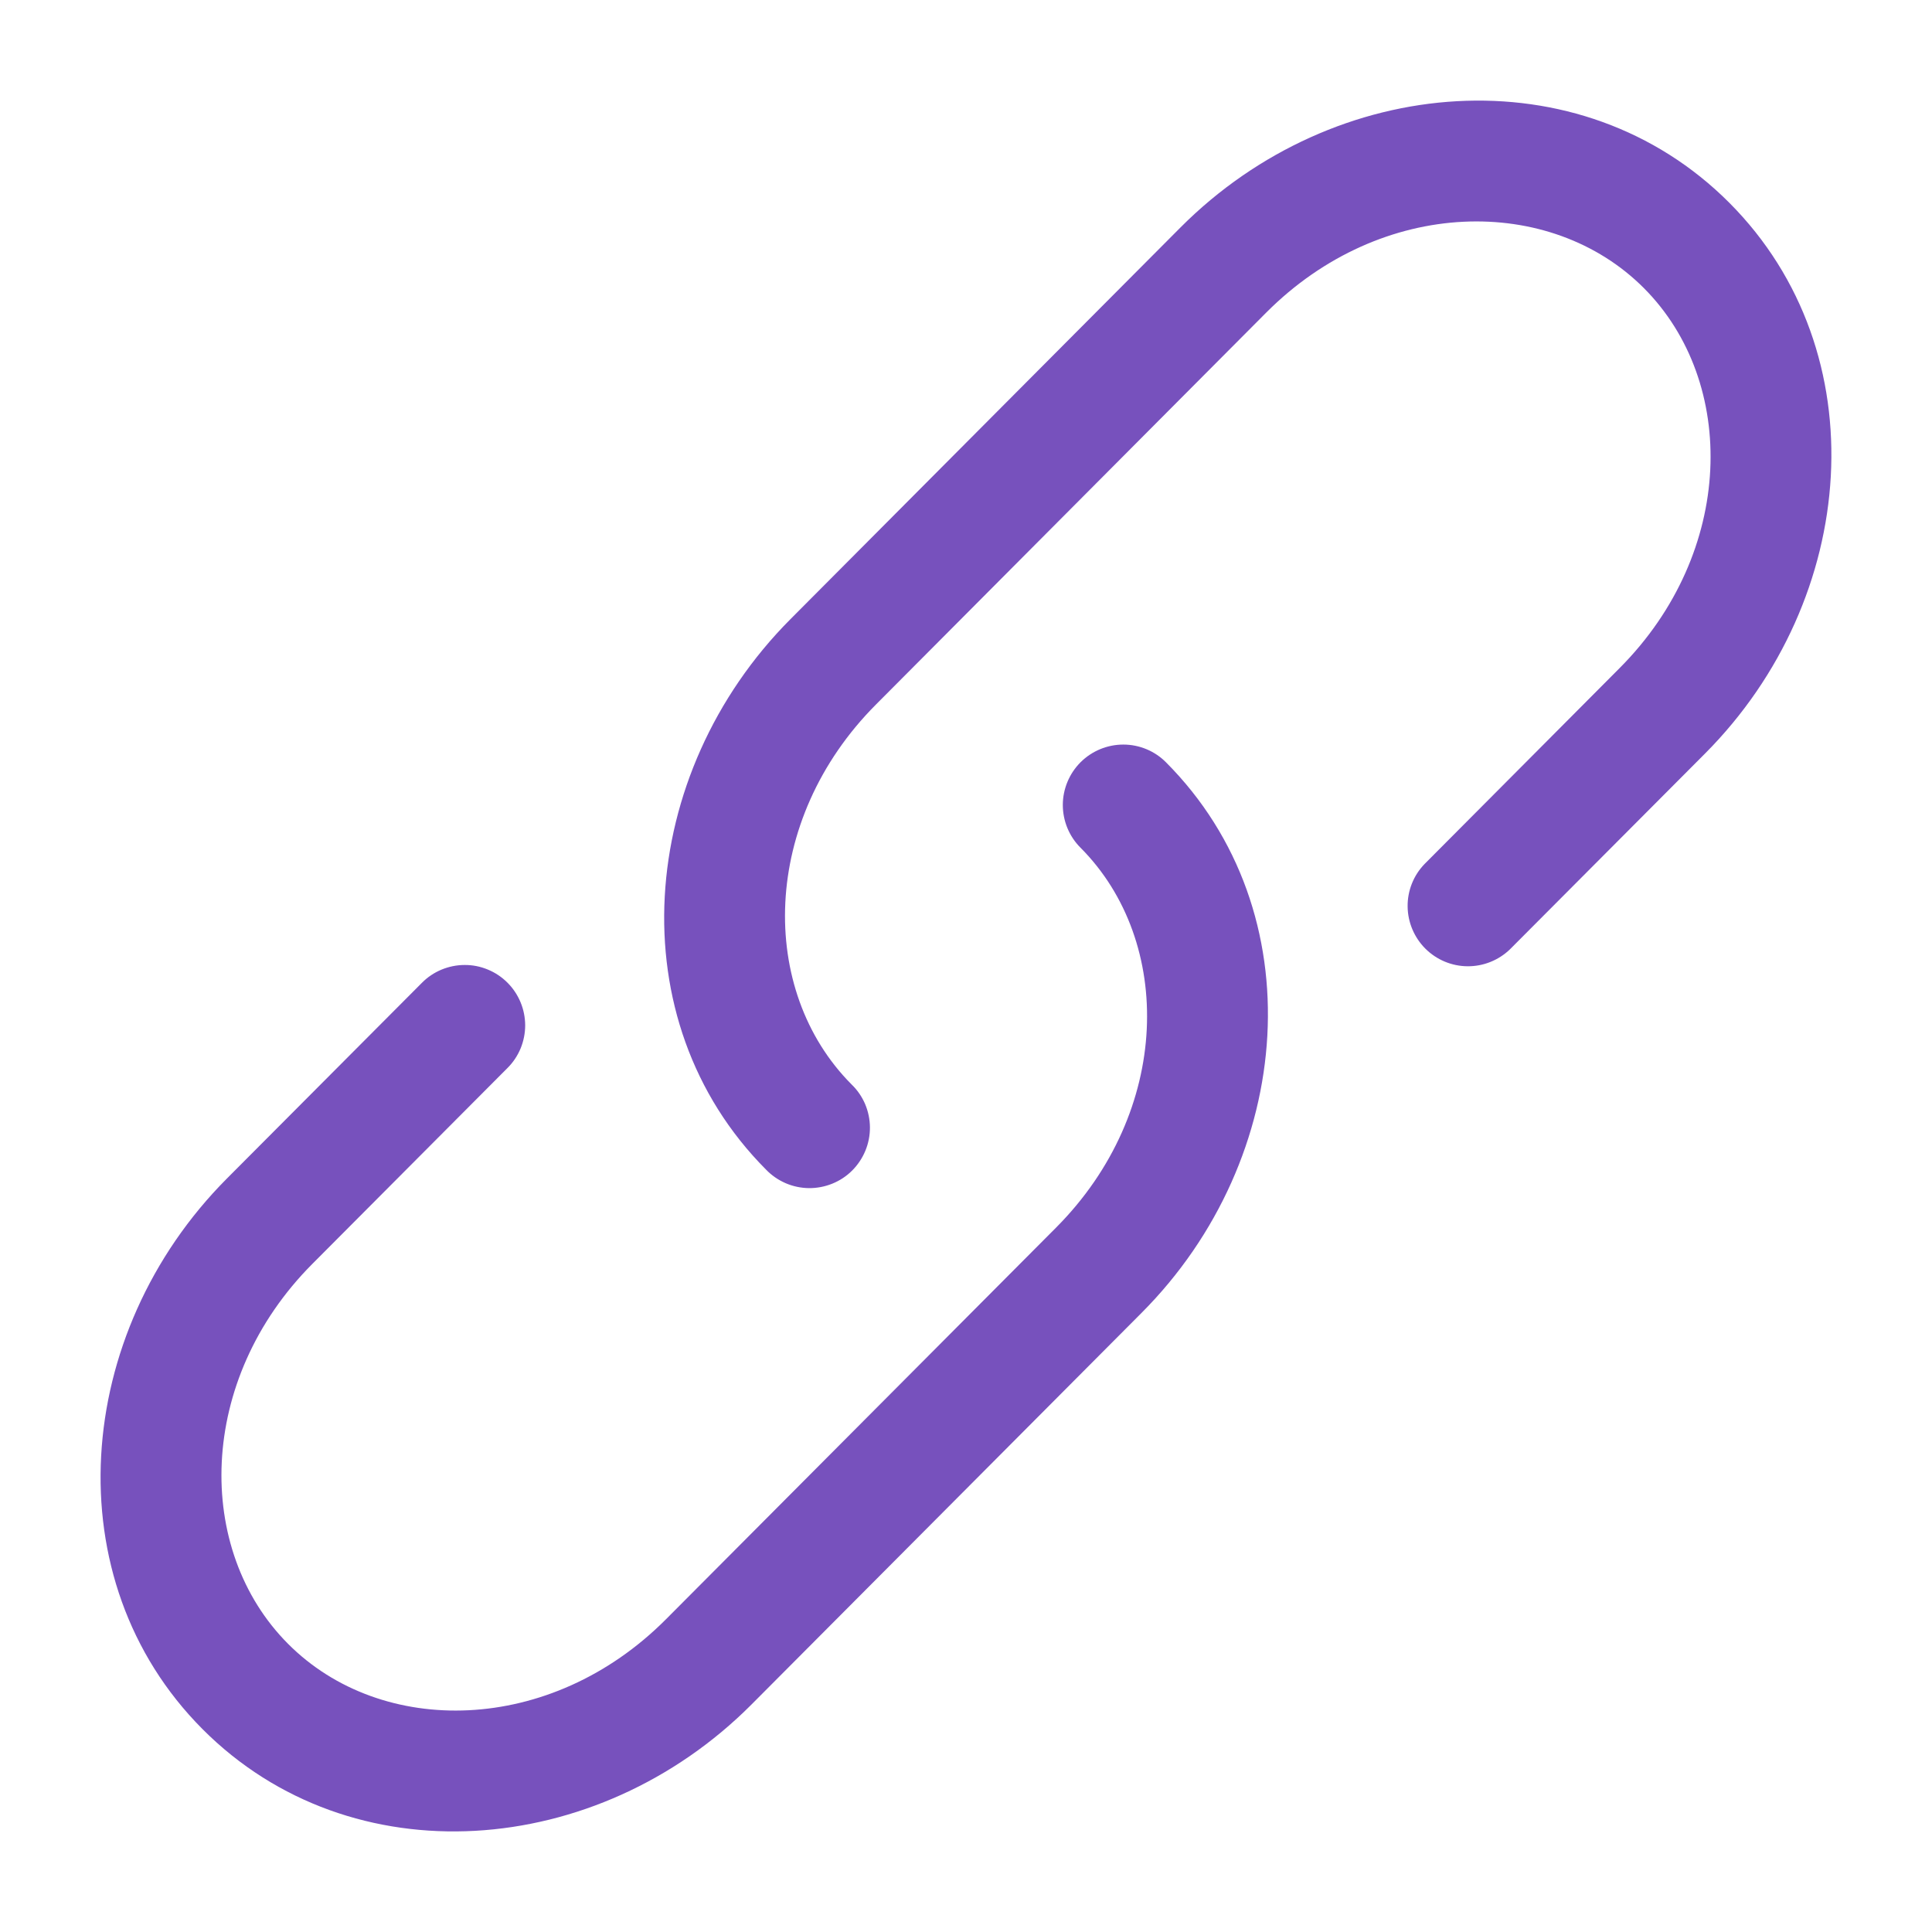 <svg width="36" height="36" viewBox="0 0 36 36" fill="none" xmlns="http://www.w3.org/2000/svg">
<g id="solar:link-bold">
<path id="Vector" d="M23.593 5.826C25.744 3.666 28.891 3.621 30.633 5.37C32.379 7.122 32.332 10.29 30.178 12.45L26.544 16.1C26.339 16.312 26.226 16.596 26.229 16.891C26.232 17.186 26.351 17.468 26.56 17.677C26.769 17.885 27.051 18.003 27.346 18.005C27.641 18.007 27.925 17.893 28.137 17.688L31.773 14.039C34.639 11.16 34.999 6.566 32.227 3.782C29.452 0.996 24.867 1.359 21.997 4.238L14.728 11.538C11.862 14.417 11.502 19.011 14.274 21.794C14.377 21.901 14.501 21.987 14.639 22.047C14.776 22.106 14.923 22.137 15.072 22.139C15.222 22.14 15.37 22.112 15.508 22.056C15.647 22 15.773 21.917 15.879 21.811C15.984 21.706 16.068 21.58 16.125 21.442C16.182 21.304 16.211 21.156 16.21 21.007C16.209 20.857 16.178 20.71 16.12 20.572C16.061 20.435 15.976 20.311 15.868 20.207C14.122 18.455 14.17 15.287 16.323 13.127L23.593 5.826Z" fill="#7751BD"/>
<path id="Vector_2" d="M21.727 14.205C21.517 13.993 21.23 13.874 20.932 13.874C20.633 13.874 20.347 13.992 20.135 14.203C19.924 14.414 19.805 14.7 19.804 14.998C19.804 15.297 19.922 15.584 20.133 15.795C21.879 17.547 21.832 20.713 19.678 22.875L12.408 30.174C10.255 32.334 7.108 32.379 5.367 30.63C3.621 28.878 3.669 25.71 5.821 23.55L9.457 19.9C9.562 19.796 9.644 19.672 9.701 19.535C9.757 19.398 9.786 19.252 9.786 19.104C9.785 18.956 9.756 18.81 9.699 18.674C9.642 18.537 9.559 18.413 9.454 18.309C9.35 18.205 9.226 18.122 9.089 18.066C8.952 18.009 8.806 17.98 8.658 17.981C8.51 17.981 8.364 18.011 8.228 18.067C8.091 18.124 7.967 18.207 7.863 18.312L4.227 21.961C1.36 24.841 1 29.434 3.772 32.218C6.547 35.005 11.133 34.641 14.002 31.762L21.273 24.462C24.14 21.585 24.5 16.987 21.727 14.205Z" fill="#7751BD"/>
</g>
</svg>
